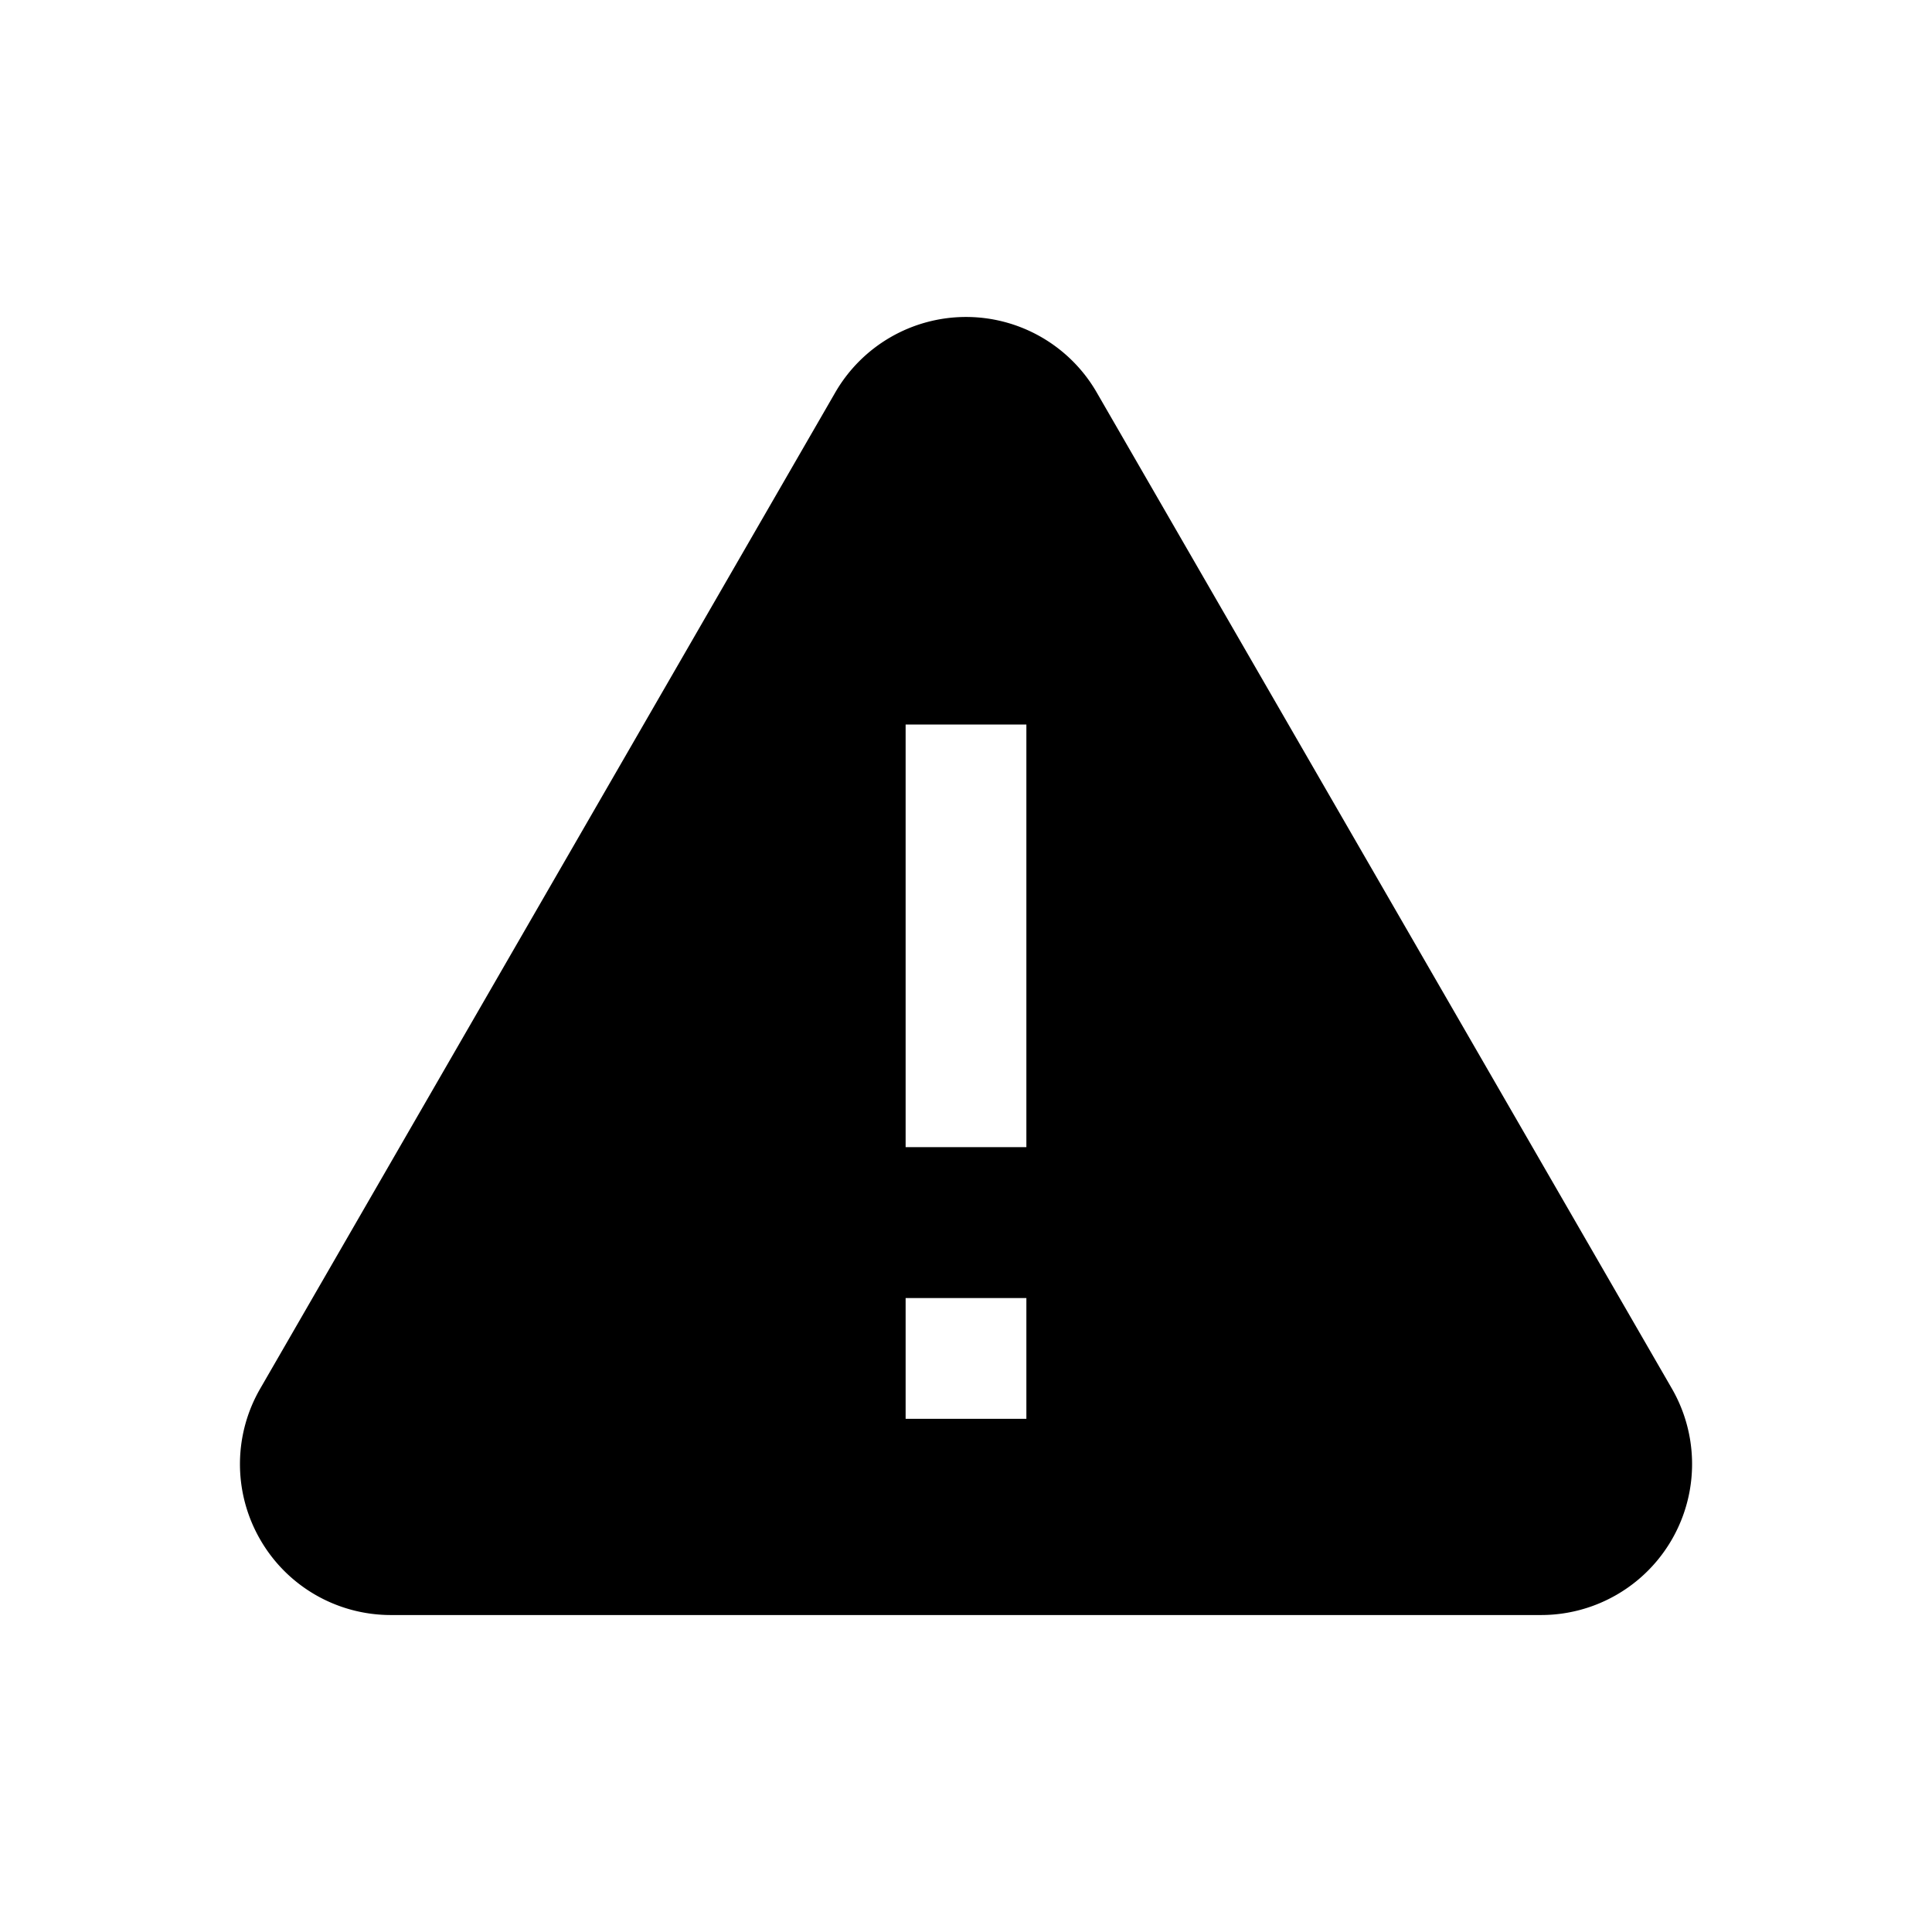 <svg width="32" height="32" viewBox="0 0 32 32" xmlns="http://www.w3.org/2000/svg">
    <path d="M16 5.25c.893 0 1.719.477 2.165 1.25L27.692 23a2.501 2.501 0 01-2.166 3.75H6.474c-.894 0-1.719-.476-2.164-1.25a2.496 2.496 0 010-2.5l9.525-16.5A2.502 2.502 0 0116 5.25zm1 16.25h-2v2h2v-2zm0-9.5h-2v7h2v-7z" fill-rule="evenodd"/>
</svg>
